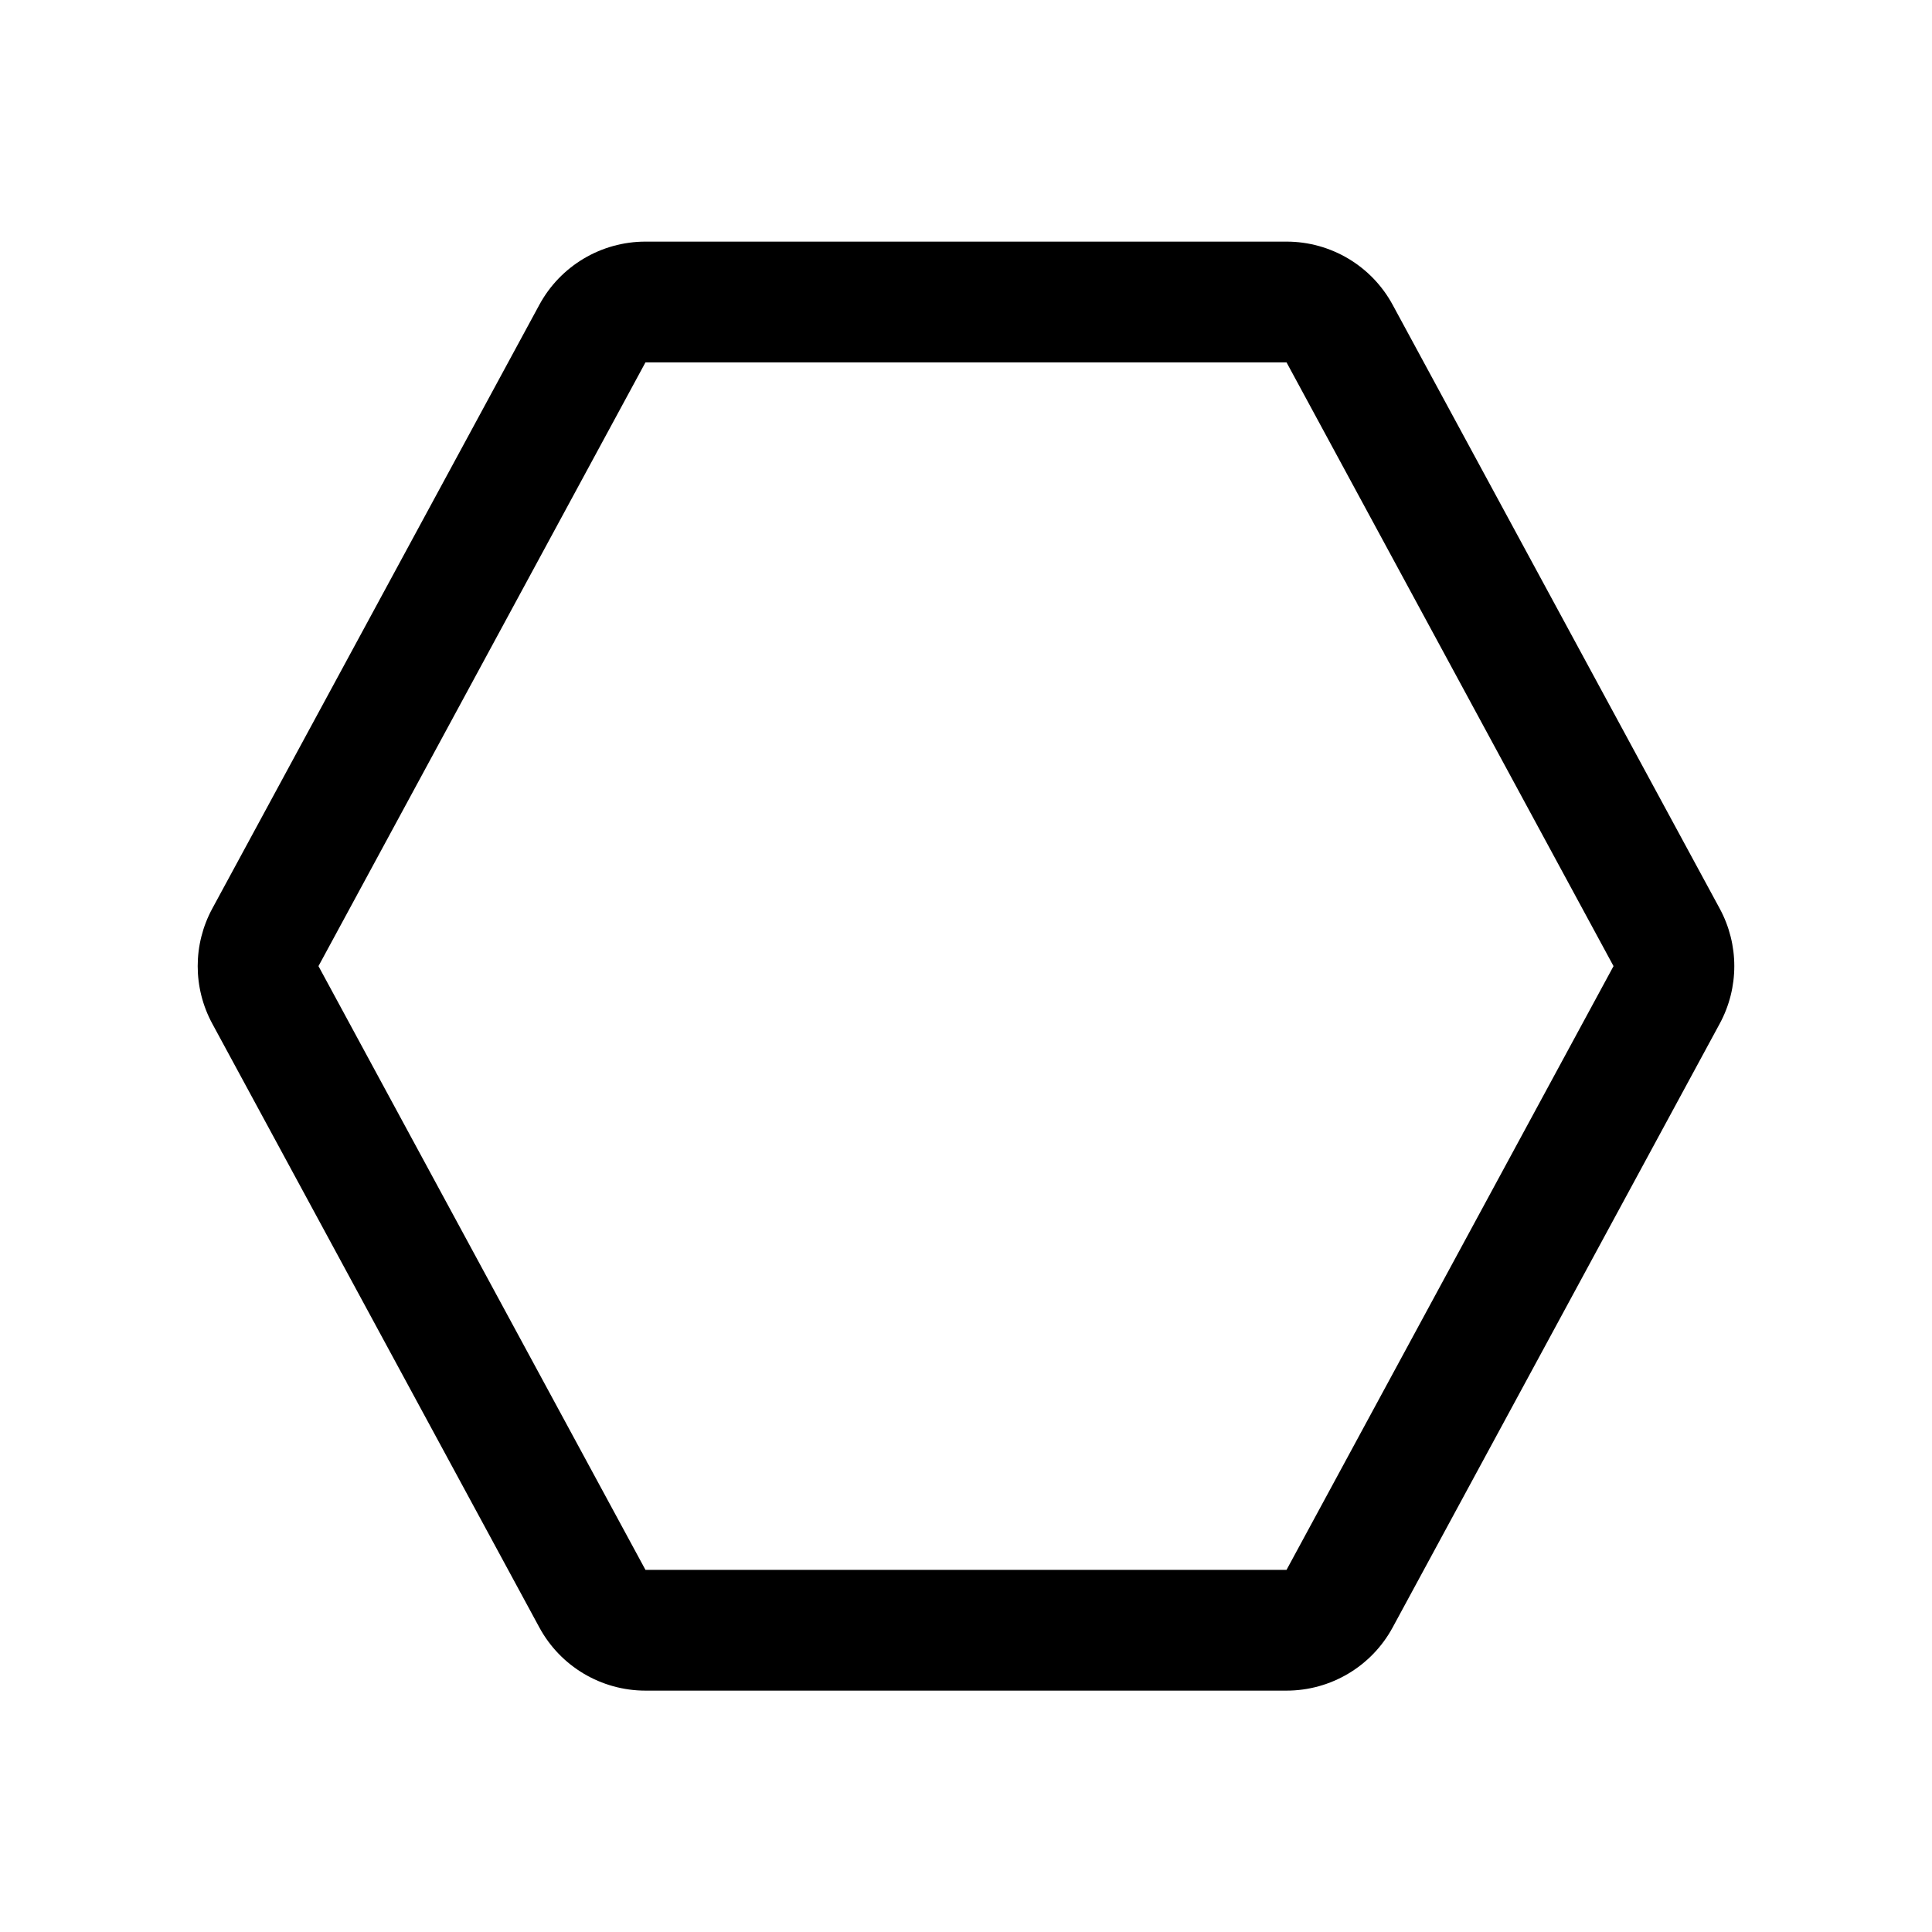 <svg xmlns="http://www.w3.org/2000/svg" width="32" height="32" viewBox="0 0 32 32"><rect width="32" height="32" fill="#fff" opacity="0"/><g transform="translate(3 4.418)"><g transform="translate(0 -0.416)" fill="none"><path d="M18.309,0a2,2,0,0,1,1.759,1.047l5.417,10a2,2,0,0,1,0,1.905l-5.417,10A2,2,0,0,1,18.309,24H7.691a2,2,0,0,1-1.759-1.047l-5.417-10a2,2,0,0,1,0-1.905l5.417-10A2,2,0,0,1,7.691,0Z" stroke="none"/><path d="M 7.691 2 L 2.275 12 L 7.691 22 L 18.309 22 L 23.725 12 L 18.309 2 L 7.691 2 M 7.691 0 L 18.309 0 C 19.043 0 19.718 0.402 20.067 1.047 L 25.484 11.047 C 25.806 11.642 25.806 12.358 25.484 12.953 L 20.067 22.953 C 19.718 23.598 19.043 24 18.309 24 L 7.691 24 C 6.957 24 6.282 23.598 5.933 22.953 L 0.516 12.953 C 0.194 12.358 0.194 11.642 0.516 11.047 L 5.933 1.047 C 6.282 0.402 6.957 0 7.691 0 Z" stroke="none" fill="#000"/></g></g></svg>